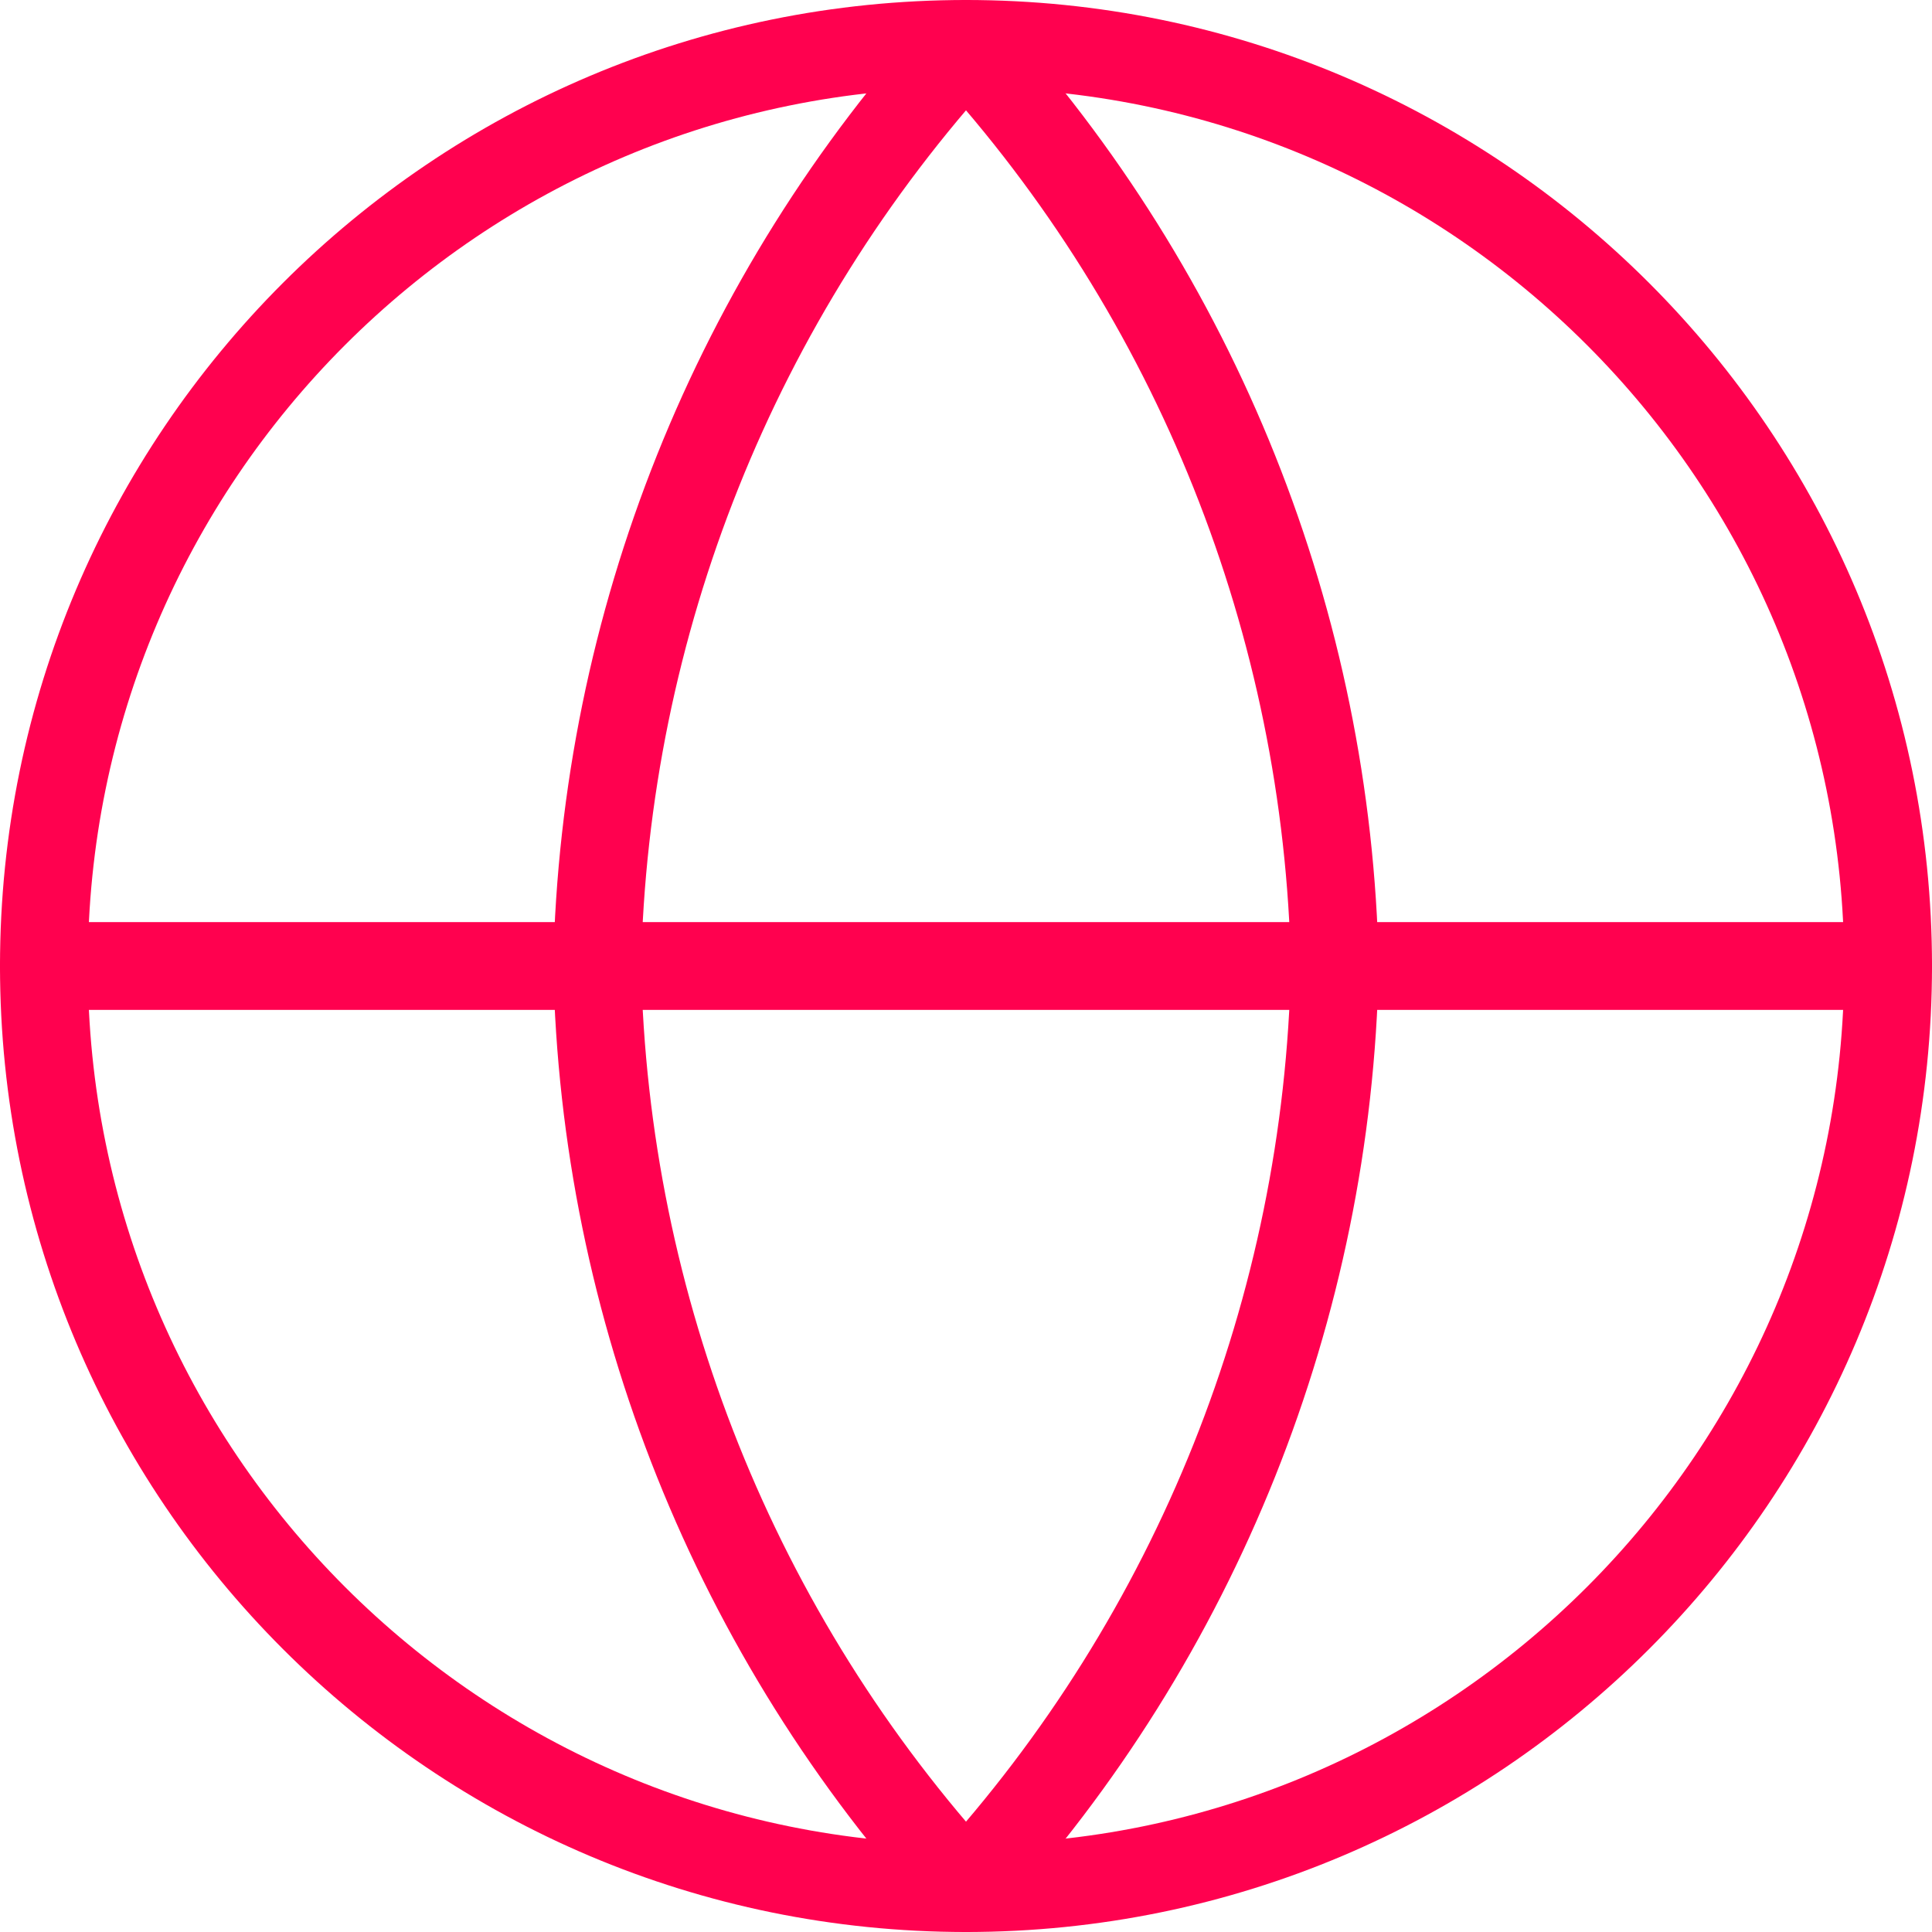 <svg width="44" height="44" viewBox="0 0 44 44" fill="none" xmlns="http://www.w3.org/2000/svg">
<path d="M22 43C33.598 43 43 33.598 43 22C43 10.402 33.598 1 22 1C10.402 1 1 10.402 1 22C1 33.598 10.402 43 22 43Z" stroke="#FF014F" stroke-width="2" stroke-linecap="round" stroke-linejoin="round"/>
<path d="M1 22H43" stroke="#FF014F" stroke-width="2" stroke-linecap="round" stroke-linejoin="round"/>
<path d="M22 1C27.253 6.751 30.238 14.213 30.4 22C30.238 29.787 27.253 37.249 22 43C16.747 37.249 13.762 29.787 13.6 22C13.762 14.213 16.747 6.751 22 1Z" stroke="#FF014F" stroke-width="2" stroke-linecap="round" stroke-linejoin="round"/>
</svg>
